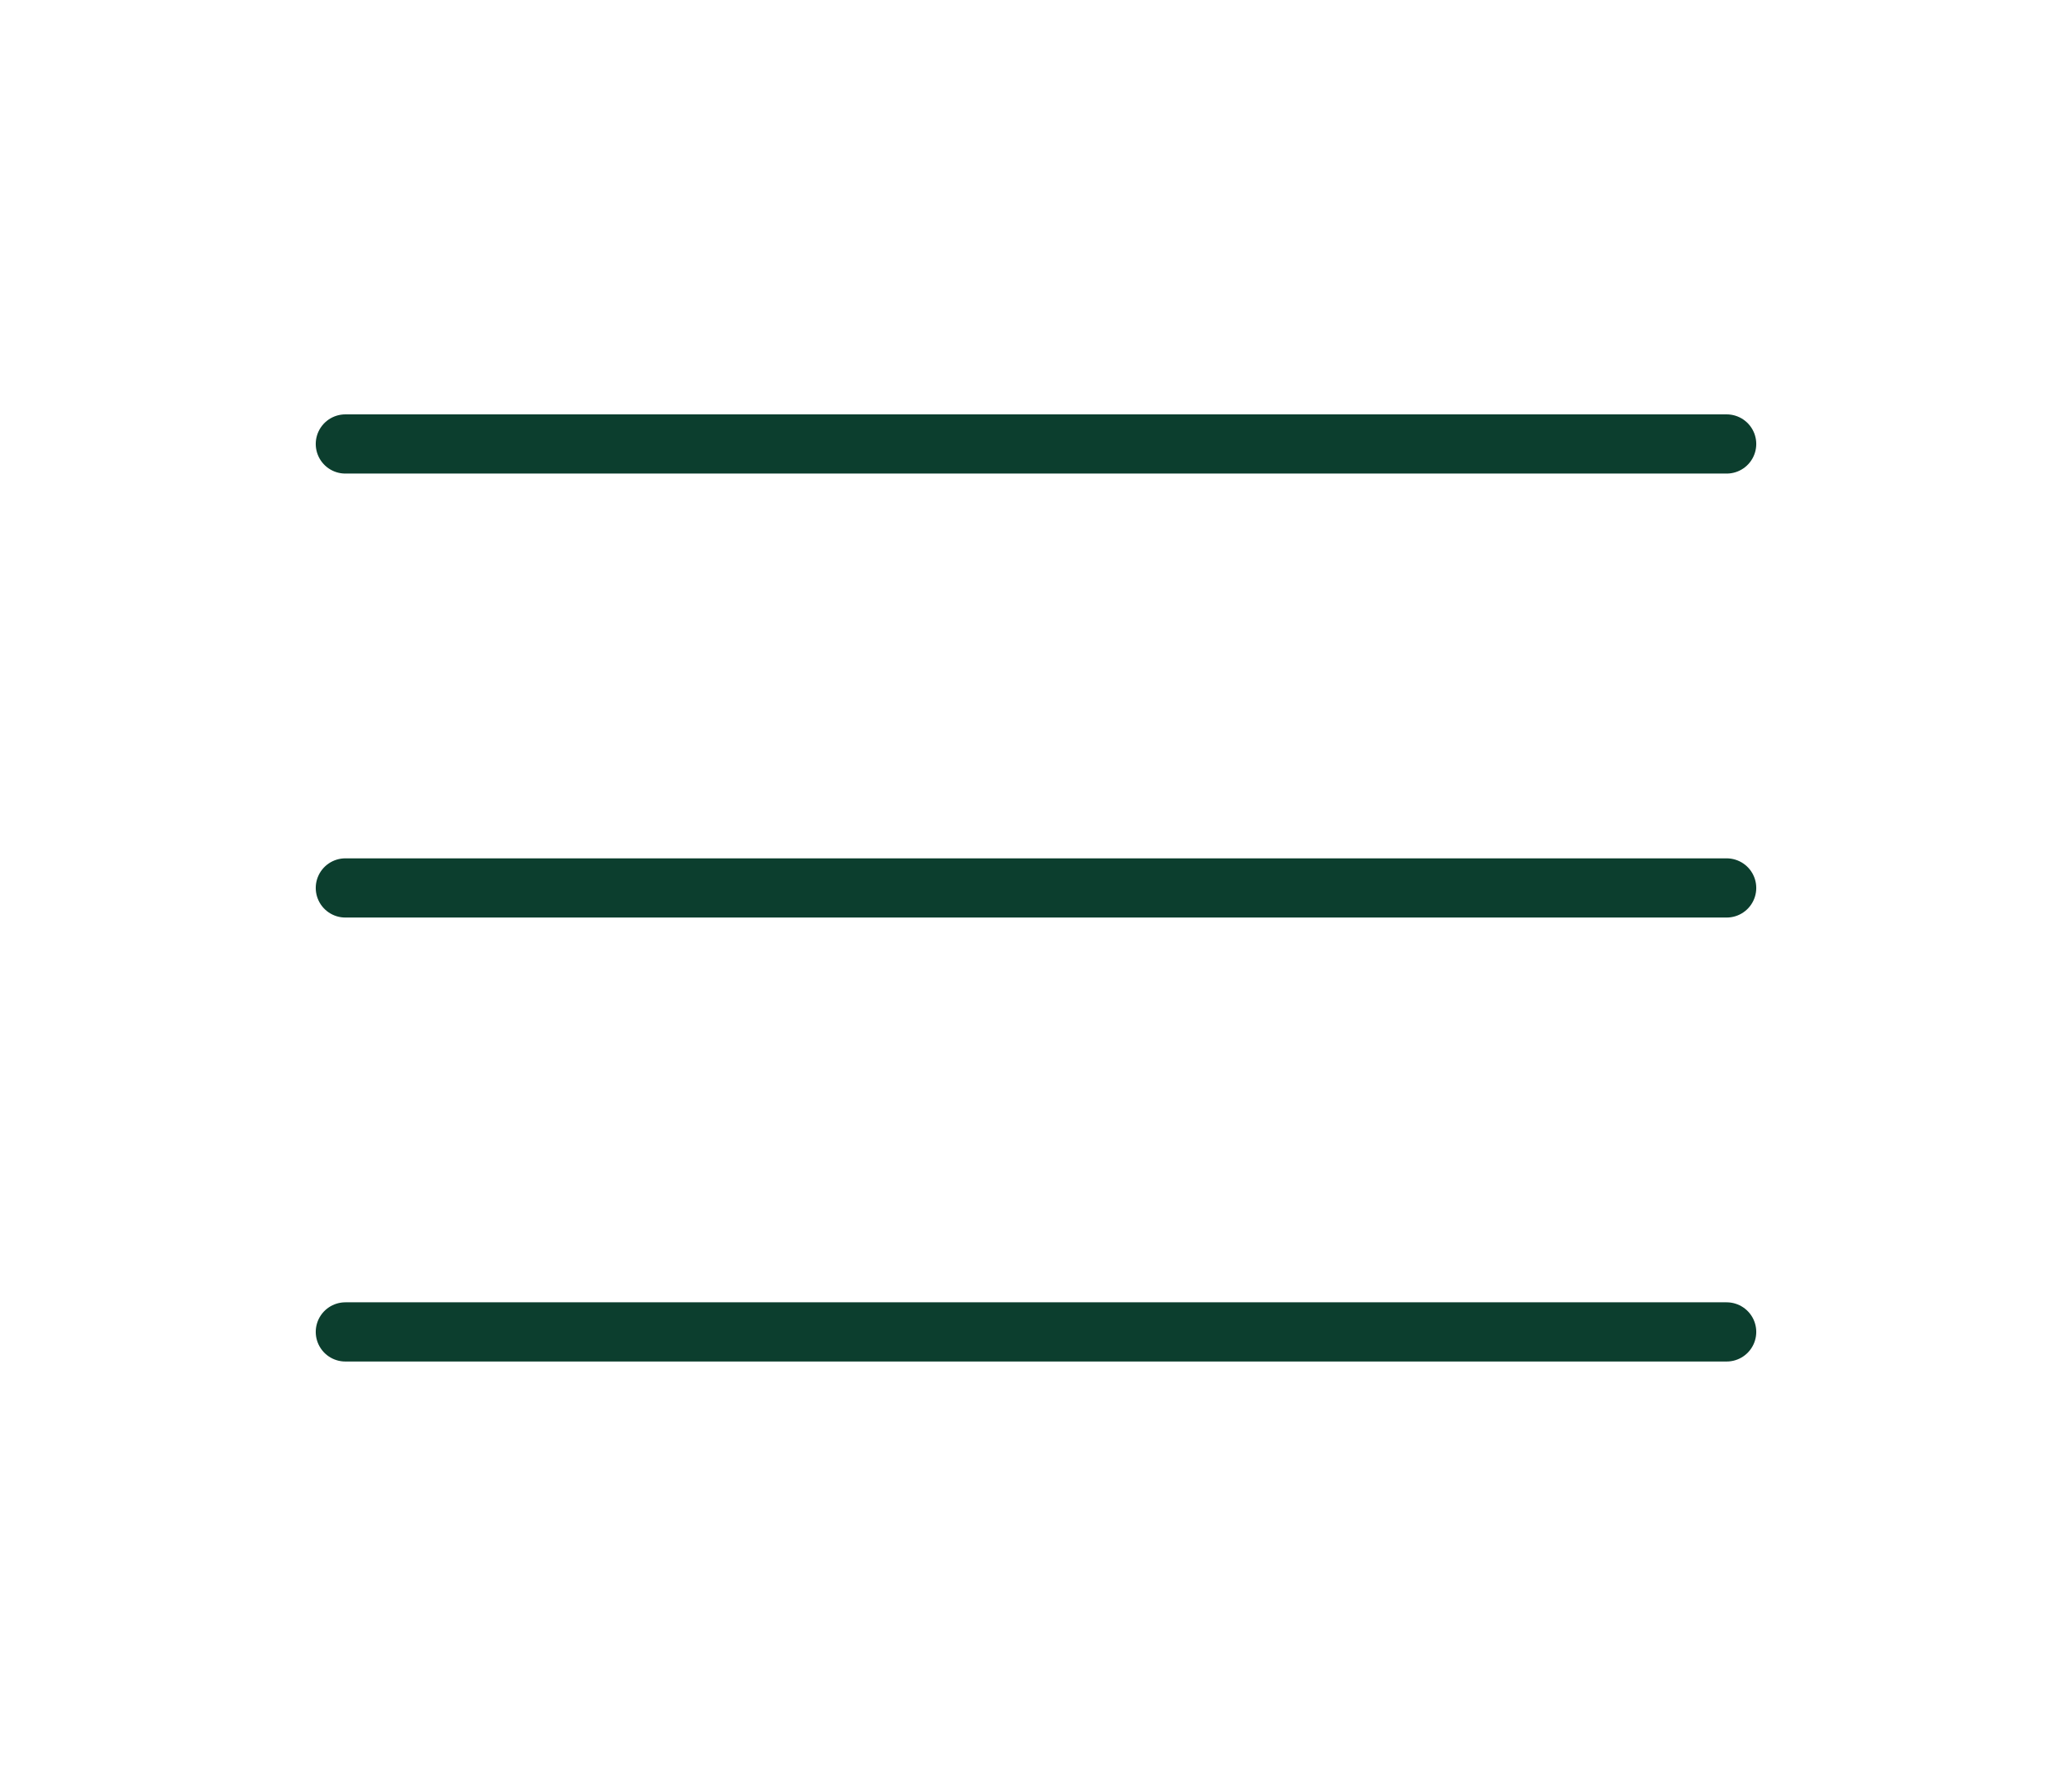 <svg width="70" height="60" viewBox="0 0 70 60" fill="none" xmlns="http://www.w3.org/2000/svg">
<path d="M11.667 15H58.333M11.667 30H58.333M11.667 45H58.333" stroke="#0C3E2E" stroke-width="2" stroke-linecap="round" stroke-linejoin="round"/>
</svg>
